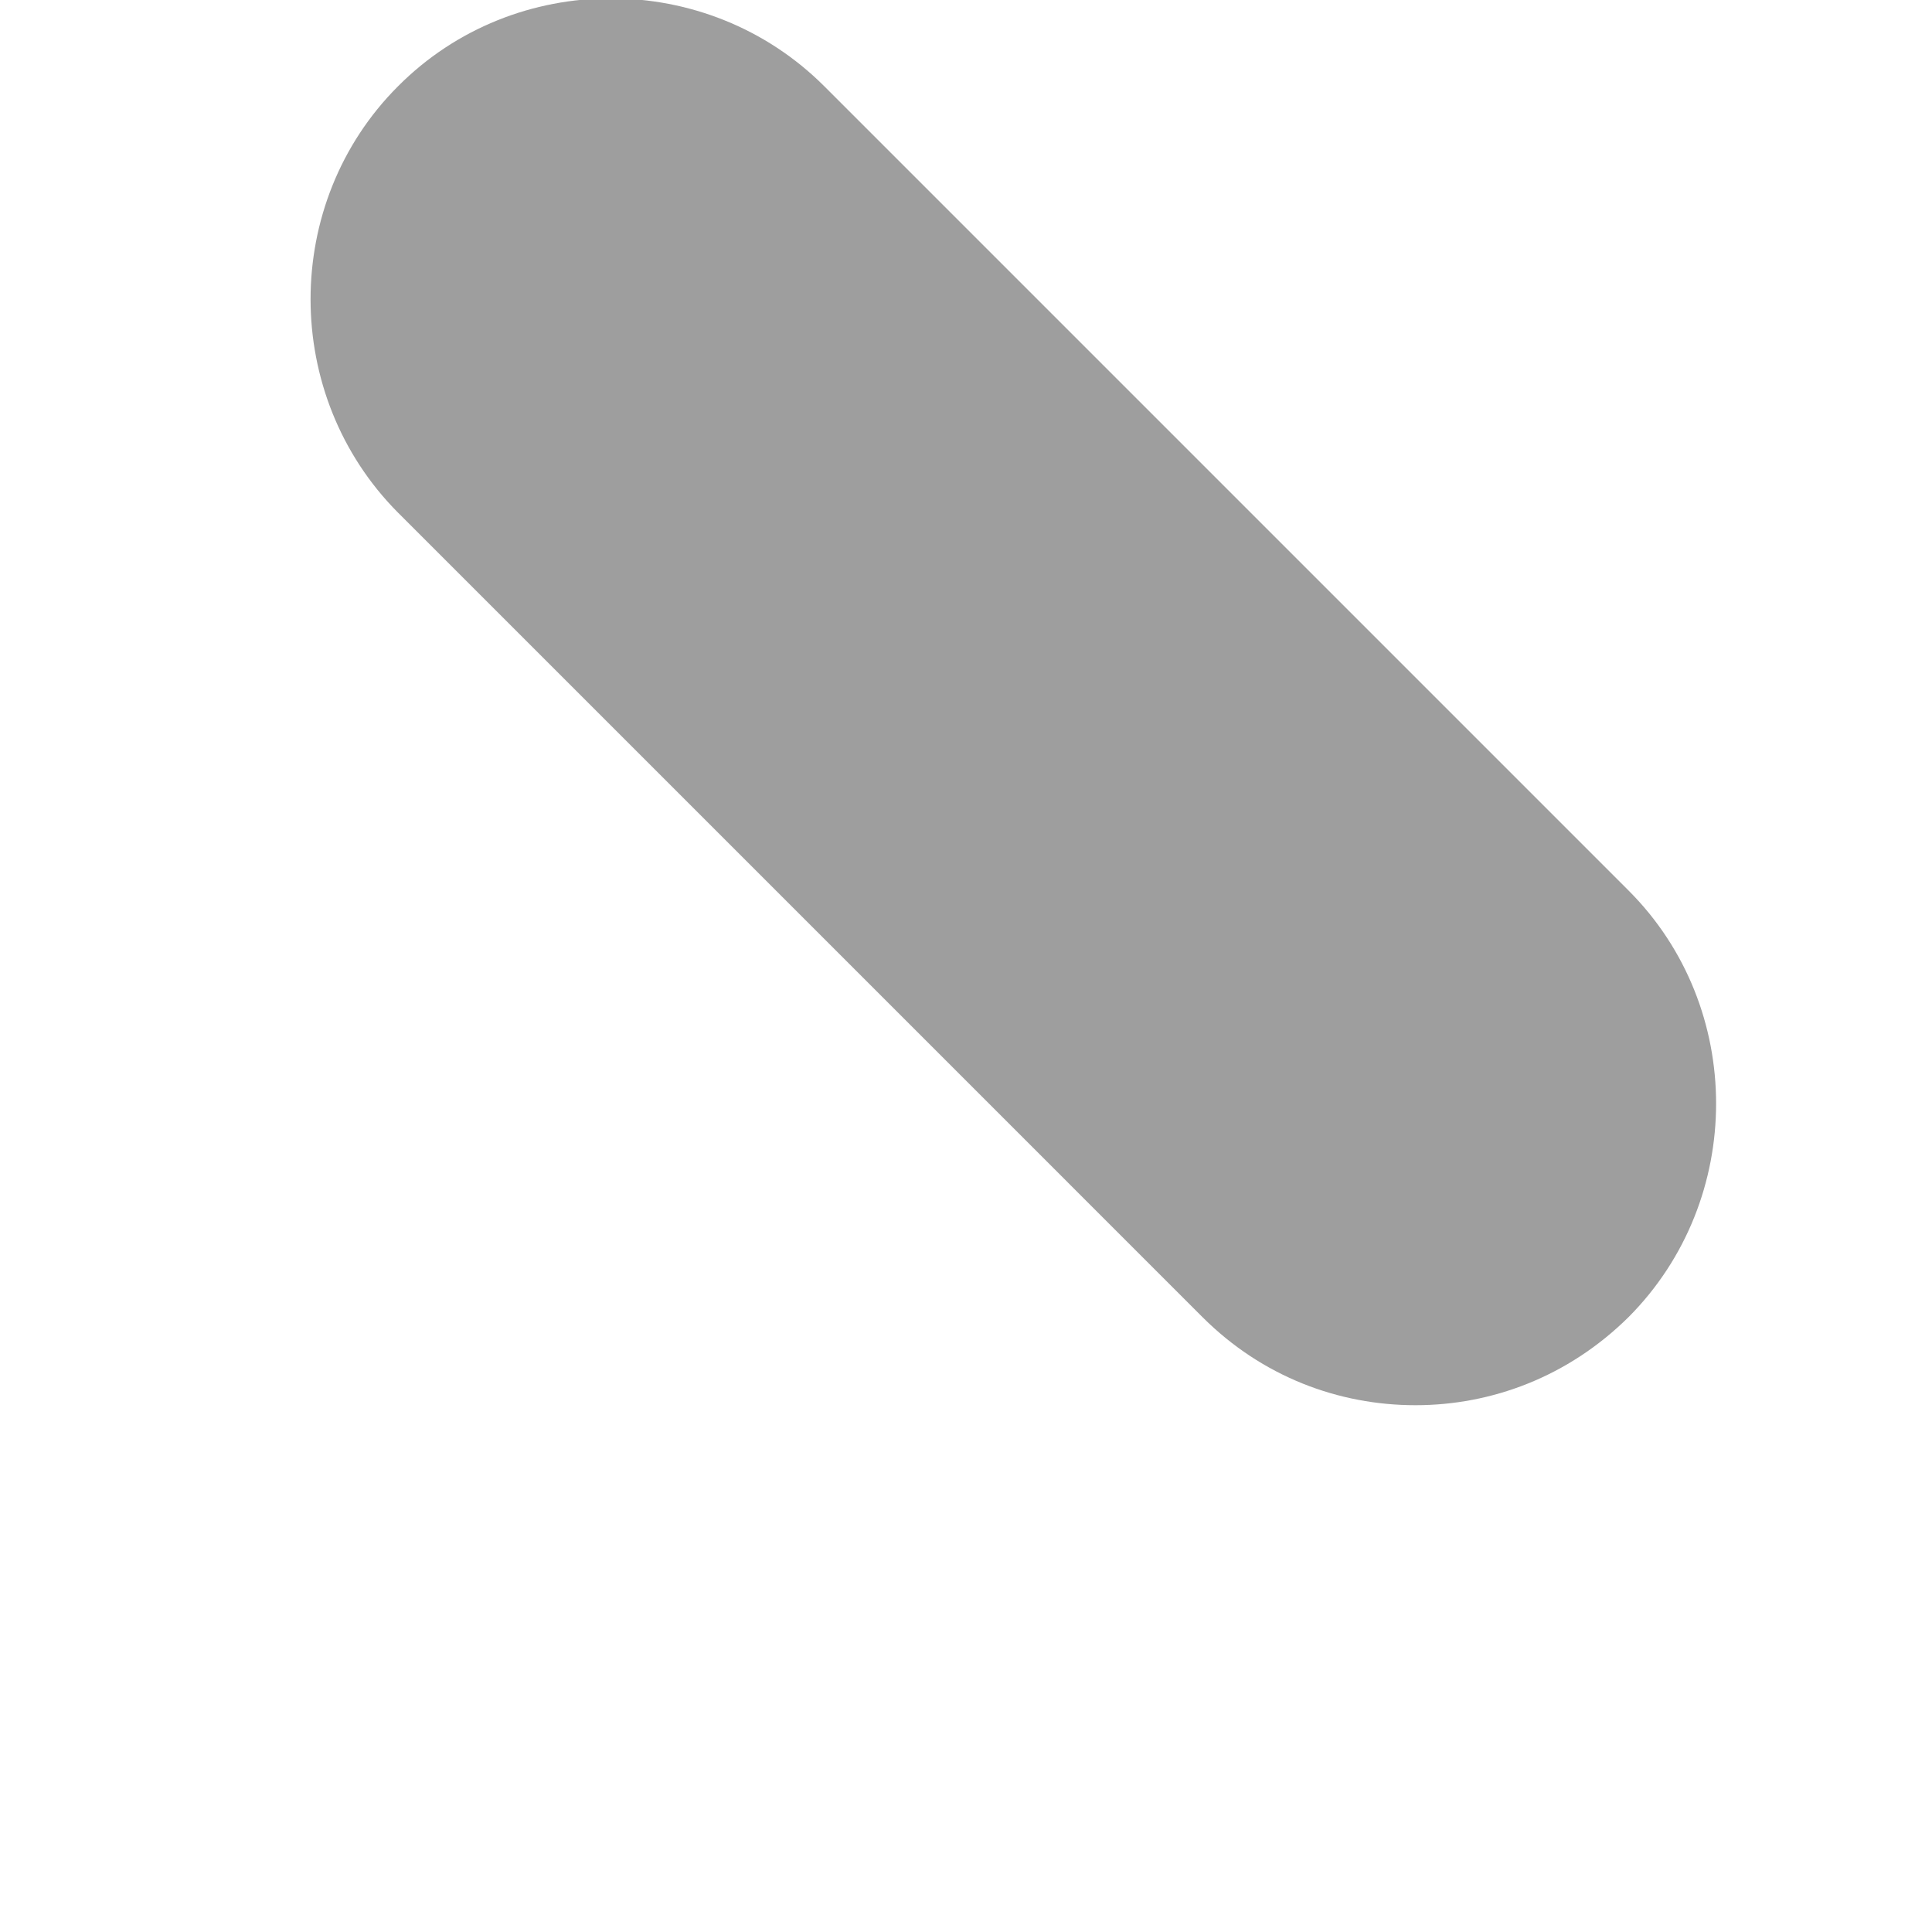 <svg width="3" height="3" viewBox="0 0 3 3" fill="none" xmlns="http://www.w3.org/2000/svg">
<path d="M2.198 2.182C2.079 2.182 1.96 2.138 1.867 2.045L0.618 0.796C0.437 0.614 0.437 0.315 0.618 0.134C0.799 -0.048 1.098 -0.048 1.28 0.134L2.529 1.383C2.71 1.564 2.71 1.863 2.529 2.045C2.435 2.138 2.316 2.182 2.198 2.182Z" fill="#9E9E9E"/>
</svg>
